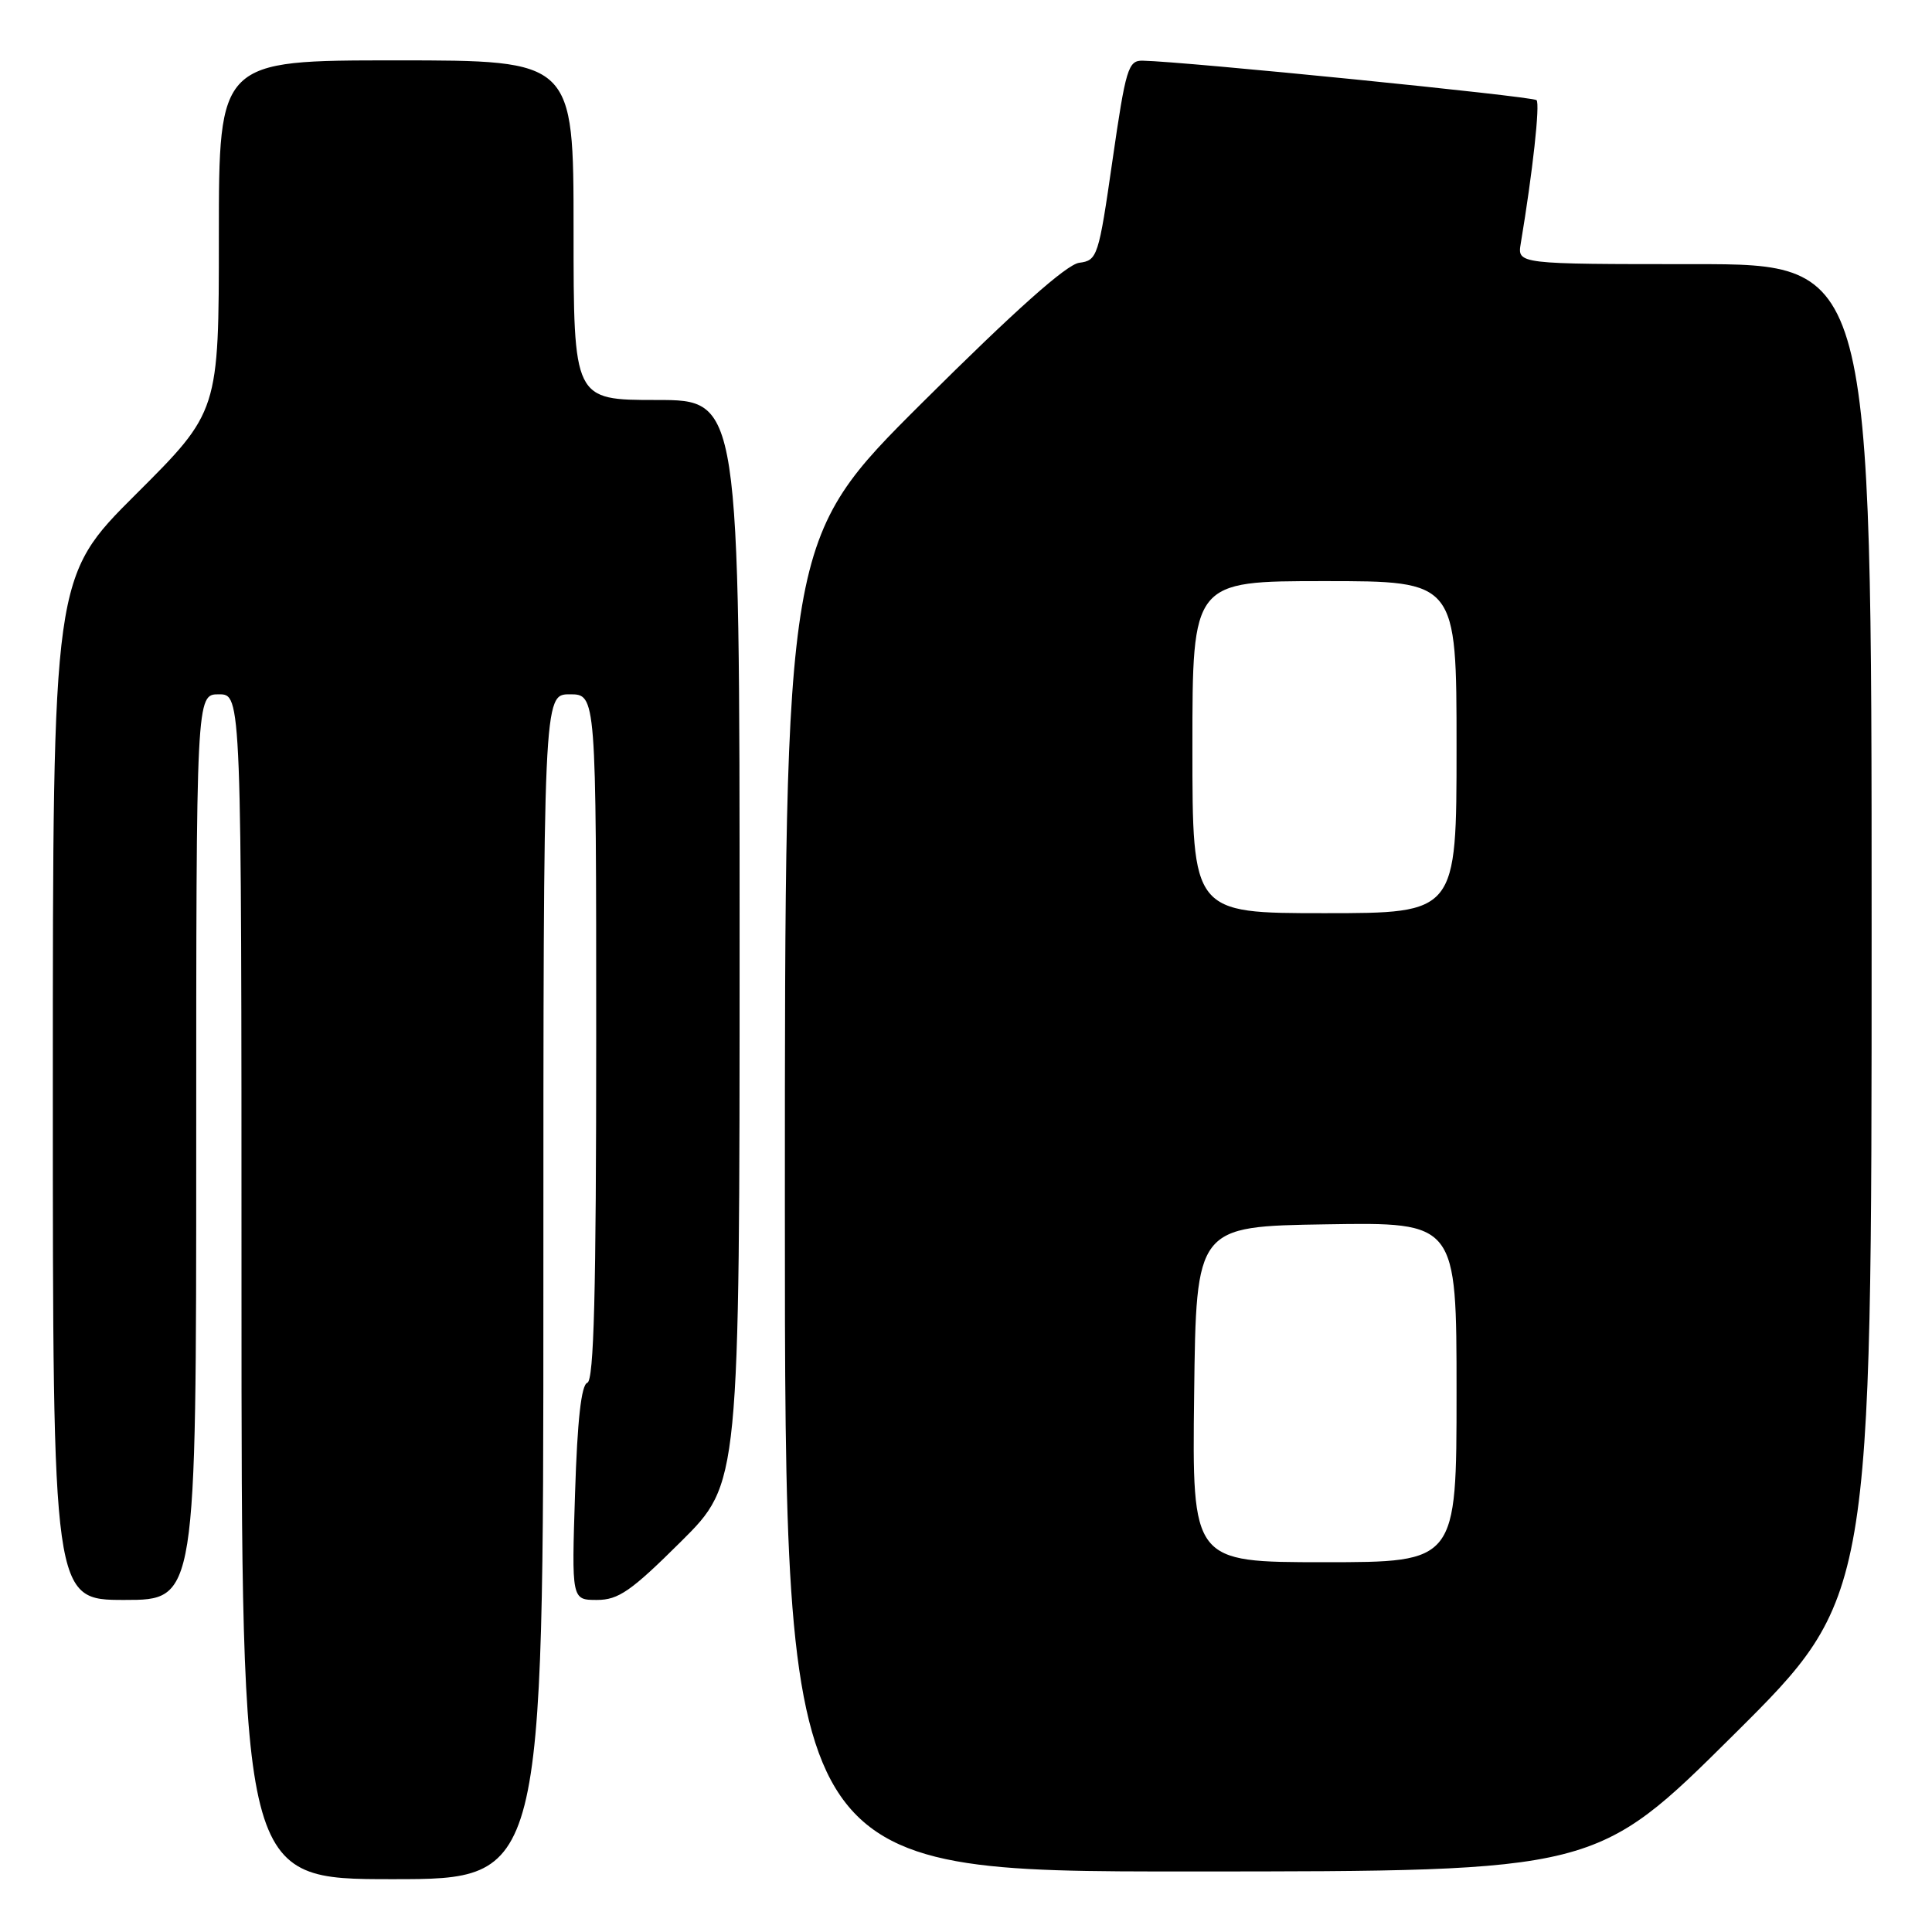 <?xml version="1.0" encoding="UTF-8" standalone="no"?>
<!DOCTYPE svg PUBLIC "-//W3C//DTD SVG 1.1//EN" "http://www.w3.org/Graphics/SVG/1.1/DTD/svg11.dtd" >
<svg xmlns="http://www.w3.org/2000/svg" xmlns:xlink="http://www.w3.org/1999/xlink" version="1.1" viewBox="0 0 256 256">
 <g >
 <path fill="currentColor"
d=" M 72.00 170.50 C 72.00 92.00 72.00 92.00 75.50 92.00 C 79.00 92.00 79.00 92.00 79.00 137.42 C 79.00 171.32 78.70 182.93 77.82 183.23 C 77.03 183.49 76.50 188.18 76.20 197.81 C 75.74 212.00 75.74 212.00 79.10 212.00 C 81.95 212.00 83.63 210.83 90.23 204.27 C 98.00 196.55 98.00 196.55 98.00 124.77 C 98.00 53.00 98.00 53.00 87.00 53.00 C 76.00 53.00 76.00 53.00 76.00 30.50 C 76.00 8.00 76.00 8.00 52.50 8.00 C 29.00 8.00 29.00 8.00 29.00 31.27 C 29.00 54.53 29.00 54.53 18.00 65.50 C 7.00 76.47 7.00 76.47 7.00 144.23 C 7.00 212.00 7.00 212.00 16.50 212.00 C 26.00 212.00 26.00 212.00 26.00 152.00 C 26.00 92.00 26.00 92.00 29.00 92.00 C 32.00 92.00 32.00 92.00 32.00 170.50 C 32.00 249.00 32.00 249.00 52.00 249.00 C 72.00 249.00 72.00 249.00 72.00 170.50 Z  M 229.75 229.84 C 248.00 211.71 248.00 211.71 248.00 123.36 C 248.00 35.00 248.00 35.00 224.52 35.00 C 201.05 35.00 201.05 35.00 201.51 32.25 C 203.09 22.79 204.08 13.75 203.60 13.27 C 203.10 12.77 156.87 8.14 151.41 8.04 C 149.49 8.00 149.17 9.07 147.41 21.25 C 145.57 34.03 145.41 34.51 143.00 34.82 C 141.32 35.04 134.52 41.10 122.25 53.31 C 104.00 71.48 104.00 71.48 104.00 159.74 C 104.00 248.00 104.00 248.00 157.75 247.98 C 211.50 247.97 211.50 247.97 229.75 229.84 Z  M 158.23 184.75 C 158.50 162.50 158.50 162.50 175.75 162.23 C 193.00 161.95 193.00 161.95 193.00 184.48 C 193.00 207.00 193.00 207.00 175.48 207.00 C 157.96 207.00 157.96 207.00 158.23 184.75 Z  M 158.00 99.00 C 158.00 77.00 158.00 77.00 175.50 77.00 C 193.00 77.00 193.00 77.00 193.00 99.00 C 193.00 121.00 193.00 121.00 175.50 121.00 C 158.00 121.00 158.00 121.00 158.00 99.00 Z "/>
</g>
</svg>